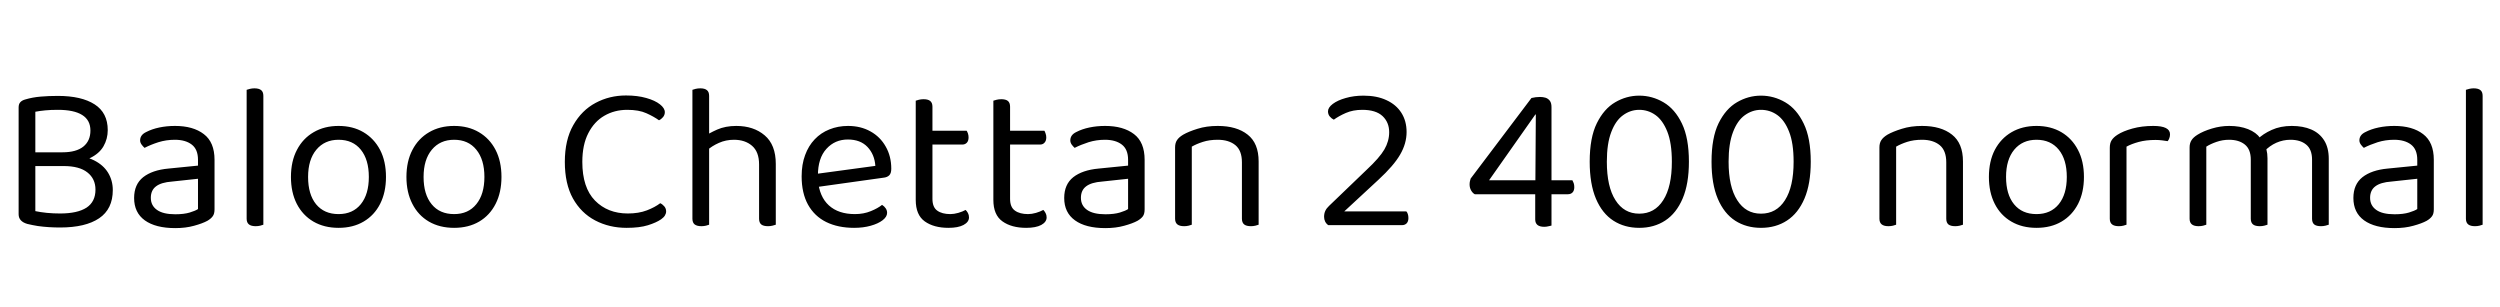 <svg xmlns="http://www.w3.org/2000/svg" xmlns:xlink="http://www.w3.org/1999/xlink" width="287.256" height="35.28"><path fill="black" d="M3.48 17.50L10.08 17.50L10.08 19.08L3.48 19.08L3.48 17.50ZM7.32 19.08L7.32 19.08L8.09 17.88Q9.72 17.88 10.80 18.42Q11.88 18.96 12.42 19.85Q12.96 20.74 12.96 21.84L12.96 21.84Q12.96 24.02 11.39 25.08Q9.82 26.14 6.91 26.14L6.91 26.14Q6.26 26.14 5.62 26.10Q4.97 26.06 4.34 25.97Q3.72 25.87 3.14 25.73L3.14 25.73Q2.14 25.44 2.14 24.62L2.14 24.62L2.14 12.34Q2.14 11.95 2.34 11.74Q2.54 11.52 2.93 11.42L2.93 11.42Q3.74 11.18 4.67 11.10Q5.59 11.02 6.65 11.02L6.65 11.02Q9.36 11.02 10.87 11.99Q12.38 12.96 12.38 14.95L12.38 14.95Q12.38 15.96 11.89 16.81Q11.40 17.66 10.31 18.18Q9.22 18.70 7.39 18.70L7.39 18.70L7.18 17.50Q8.76 17.50 9.58 16.84Q10.39 16.18 10.39 15L10.39 15Q10.39 13.80 9.44 13.21Q8.50 12.62 6.65 12.62L6.65 12.62Q5.83 12.62 5.21 12.68Q4.58 12.74 4.06 12.84L4.06 12.84L4.06 24.26Q4.63 24.38 5.39 24.46Q6.14 24.53 6.91 24.53L6.91 24.53Q8.90 24.53 9.94 23.86Q10.97 23.18 10.97 21.79L10.97 21.79Q10.97 20.54 10.04 19.81Q9.12 19.08 7.32 19.08ZM20.14 26.21L20.14 26.21Q17.88 26.21 16.64 25.32Q15.41 24.43 15.41 22.75L15.41 22.75Q15.41 21.19 16.45 20.36Q17.50 19.54 19.34 19.37L19.34 19.37L22.75 19.03L22.75 18.36Q22.75 17.16 22.03 16.61Q21.31 16.06 20.09 16.06L20.09 16.06Q19.10 16.06 18.20 16.34Q17.30 16.63 16.61 16.99L16.61 16.99Q16.42 16.82 16.26 16.60Q16.10 16.37 16.10 16.13L16.10 16.13Q16.10 15.50 16.80 15.17L16.80 15.17Q17.45 14.83 18.30 14.65Q19.15 14.47 20.11 14.47L20.11 14.47Q22.20 14.47 23.42 15.41Q24.65 16.34 24.65 18.36L24.65 18.36L24.65 24.05Q24.65 24.58 24.44 24.85Q24.24 25.13 23.83 25.37L23.83 25.37Q23.26 25.68 22.30 25.94Q21.34 26.21 20.14 26.21ZM20.14 24.62L20.14 24.62Q21.14 24.62 21.80 24.42Q22.46 24.22 22.75 24.02L22.75 24.02L22.75 20.54L19.78 20.86Q18.53 20.95 17.93 21.41Q17.33 21.86 17.33 22.73L17.33 22.73Q17.33 23.62 18.04 24.12Q18.74 24.62 20.14 24.62ZM28.34 25.13L28.34 19.54L30.26 19.82L30.26 25.82Q30.14 25.87 29.90 25.93Q29.66 25.99 29.38 25.99L29.38 25.99Q28.87 25.99 28.61 25.79Q28.34 25.58 28.34 25.13L28.34 25.13ZM30.26 11.02L30.26 20.74L28.34 20.47L28.34 10.32Q28.46 10.27 28.72 10.21Q28.97 10.15 29.23 10.15L29.23 10.15Q29.76 10.15 30.01 10.36Q30.26 10.56 30.26 11.02L30.26 11.02ZM44.35 20.33L44.35 20.33Q44.35 22.10 43.68 23.42Q43.01 24.74 41.78 25.46Q40.56 26.18 38.90 26.18L38.90 26.18Q37.25 26.18 36.01 25.46Q34.78 24.74 34.10 23.42Q33.43 22.10 33.43 20.33L33.43 20.33Q33.43 18.53 34.12 17.22Q34.80 15.91 36.04 15.19Q37.27 14.47 38.90 14.47L38.90 14.47Q40.54 14.47 41.76 15.19Q42.98 15.91 43.67 17.22Q44.35 18.53 44.35 20.33ZM38.90 16.06L38.90 16.06Q37.30 16.06 36.35 17.20Q35.40 18.34 35.40 20.33L35.40 20.33Q35.40 22.34 36.32 23.47Q37.25 24.60 38.90 24.60L38.90 24.60Q40.54 24.60 41.46 23.46Q42.38 22.32 42.38 20.33L42.38 20.33Q42.38 18.34 41.46 17.20Q40.54 16.06 38.90 16.06ZM57.62 20.33L57.62 20.33Q57.62 22.10 56.95 23.42Q56.28 24.74 55.06 25.46Q53.83 26.18 52.18 26.18L52.18 26.18Q50.52 26.18 49.28 25.46Q48.05 24.74 47.38 23.42Q46.70 22.10 46.70 20.33L46.70 20.33Q46.70 18.53 47.39 17.22Q48.07 15.91 49.31 15.19Q50.54 14.47 52.18 14.47L52.18 14.47Q53.81 14.47 55.03 15.19Q56.26 15.91 56.94 17.22Q57.62 18.53 57.62 20.33ZM52.18 16.06L52.18 16.06Q50.57 16.06 49.62 17.20Q48.67 18.34 48.67 20.33L48.67 20.33Q48.67 22.34 49.60 23.47Q50.52 24.60 52.18 24.60L52.18 24.60Q53.81 24.60 54.73 23.46Q55.66 22.32 55.66 20.33L55.66 20.33Q55.66 18.34 54.73 17.20Q53.81 16.06 52.18 16.06ZM76.39 12.89L76.39 12.89Q76.39 13.20 76.19 13.45Q75.98 13.70 75.72 13.82L75.72 13.82Q75.12 13.39 74.27 13.01Q73.42 12.62 72.07 12.62L72.07 12.62Q70.61 12.62 69.44 13.30Q68.28 13.97 67.60 15.30Q66.91 16.63 66.91 18.60L66.91 18.60Q66.91 21.55 68.36 23.04Q69.82 24.53 72.14 24.53L72.14 24.53Q73.39 24.53 74.33 24.17Q75.26 23.81 75.86 23.35L75.86 23.35Q76.10 23.45 76.32 23.70Q76.54 23.95 76.54 24.29L76.54 24.29Q76.54 24.53 76.40 24.76Q76.27 24.98 75.96 25.20L75.96 25.20Q75.41 25.58 74.45 25.88Q73.49 26.18 72 26.18L72 26.18Q70.01 26.18 68.39 25.33Q66.77 24.48 65.83 22.80Q64.90 21.12 64.90 18.60L64.90 18.60Q64.90 16.08 65.87 14.38Q66.84 12.67 68.44 11.82Q70.03 10.97 71.93 10.97L71.93 10.97Q73.25 10.97 74.26 11.26Q75.26 11.54 75.83 11.99Q76.39 12.43 76.39 12.89ZM89.14 18.84L89.14 21.10L87.22 21.10L87.22 18.89Q87.22 17.45 86.41 16.75Q85.61 16.06 84.34 16.06L84.34 16.06Q83.40 16.06 82.60 16.42Q81.79 16.78 81.24 17.28L81.24 17.28L80.88 15.72Q81.46 15.31 82.40 14.89Q83.35 14.47 84.60 14.47L84.60 14.47Q86.59 14.47 87.86 15.55Q89.14 16.63 89.14 18.84L89.14 18.84ZM79.56 25.13L79.56 19.54L81.48 19.54L81.48 25.82Q81.36 25.87 81.12 25.93Q80.88 25.99 80.59 25.99L80.59 25.99Q80.09 25.99 79.82 25.79Q79.56 25.58 79.56 25.13L79.56 25.13ZM87.22 25.13L87.22 19.56L89.14 19.58L89.14 25.82Q89.02 25.87 88.76 25.93Q88.51 25.99 88.25 25.99L88.25 25.99Q87.72 25.99 87.47 25.79Q87.22 25.58 87.22 25.13L87.22 25.13ZM81.48 11.02L81.48 20.47L79.56 20.47L79.56 10.32Q79.68 10.27 79.93 10.21Q80.18 10.15 80.47 10.15L80.47 10.15Q80.98 10.15 81.23 10.36Q81.48 10.56 81.48 11.02L81.48 11.02ZM101.50 20.42L93.43 21.55L93.34 20.04L100.58 19.06Q100.49 17.74 99.67 16.88Q98.86 16.03 97.42 16.03L97.42 16.03Q95.93 16.03 94.96 17.10Q93.98 18.17 93.98 20.16L93.98 20.16L93.98 20.69Q94.15 22.61 95.24 23.60Q96.34 24.60 98.23 24.60L98.23 24.60Q99.24 24.60 100.06 24.26Q100.87 23.93 101.35 23.54L101.35 23.54Q101.62 23.71 101.77 23.94Q101.93 24.17 101.93 24.46L101.93 24.46Q101.93 24.91 101.41 25.31Q100.90 25.70 100.04 25.94Q99.19 26.18 98.14 26.18L98.14 26.18Q96.29 26.18 94.93 25.51Q93.58 24.84 92.84 23.51Q92.11 22.18 92.11 20.26L92.11 20.26Q92.11 18.89 92.51 17.82Q92.90 16.75 93.61 16.01Q94.32 15.26 95.30 14.87Q96.29 14.47 97.44 14.47L97.44 14.47Q98.90 14.47 100.02 15.10Q101.14 15.72 101.77 16.84Q102.41 17.95 102.41 19.39L102.41 19.39Q102.41 19.92 102.17 20.15Q101.93 20.38 101.50 20.42L101.50 20.42ZM105.22 22.97L105.22 19.54L107.14 19.54L107.14 22.85Q107.14 23.81 107.69 24.20Q108.24 24.60 109.20 24.60L109.20 24.60Q109.61 24.60 110.11 24.46Q110.62 24.31 110.95 24.12L110.95 24.12Q111.10 24.26 111.22 24.48Q111.34 24.70 111.34 24.98L111.34 24.98Q111.34 25.51 110.71 25.85Q110.09 26.18 108.98 26.18L108.98 26.18Q107.30 26.18 106.26 25.44Q105.22 24.70 105.22 22.97L105.22 22.97ZM110.57 16.61L106.20 16.61L106.20 15.02L111.07 15.02Q111.14 15.12 111.22 15.34Q111.29 15.55 111.29 15.79L111.29 15.79Q111.29 16.18 111.10 16.39Q110.90 16.61 110.57 16.61L110.57 16.61ZM107.14 12.26L107.14 20.26L105.22 20.26L105.22 11.57Q105.34 11.52 105.59 11.46Q105.84 11.40 106.13 11.40L106.13 11.40Q106.63 11.40 106.88 11.60Q107.14 11.81 107.14 12.26L107.14 12.26ZM114.14 22.97L114.14 19.54L116.06 19.54L116.06 22.85Q116.06 23.81 116.62 24.20Q117.17 24.60 118.13 24.60L118.13 24.60Q118.54 24.60 119.04 24.46Q119.54 24.31 119.88 24.12L119.88 24.12Q120.02 24.26 120.14 24.48Q120.26 24.70 120.26 24.98L120.26 24.98Q120.26 25.51 119.64 25.85Q119.02 26.18 117.91 26.18L117.91 26.18Q116.23 26.18 115.19 25.44Q114.14 24.70 114.14 22.97L114.14 22.97ZM119.50 16.61L115.13 16.61L115.13 15.02L120 15.02Q120.07 15.12 120.14 15.34Q120.22 15.55 120.22 15.79L120.22 15.79Q120.22 16.18 120.02 16.39Q119.83 16.61 119.50 16.61L119.50 16.61ZM116.06 12.26L116.06 20.26L114.14 20.26L114.14 11.57Q114.26 11.52 114.52 11.46Q114.77 11.40 115.06 11.40L115.06 11.40Q115.56 11.40 115.81 11.60Q116.06 11.81 116.06 12.26L116.06 12.26ZM127.01 26.21L127.01 26.21Q124.75 26.21 123.52 25.32Q122.28 24.43 122.28 22.75L122.28 22.75Q122.28 21.19 123.32 20.36Q124.37 19.54 126.22 19.37L126.22 19.37L129.62 19.03L129.62 18.36Q129.62 17.16 128.90 16.61Q128.18 16.06 126.96 16.06L126.96 16.06Q125.98 16.06 125.08 16.34Q124.18 16.63 123.48 16.99L123.48 16.99Q123.29 16.82 123.13 16.60Q122.98 16.37 122.98 16.13L122.98 16.13Q122.98 15.50 123.67 15.17L123.67 15.17Q124.32 14.83 125.17 14.65Q126.02 14.47 126.98 14.47L126.98 14.47Q129.07 14.47 130.30 15.41Q131.52 16.34 131.52 18.36L131.52 18.36L131.52 24.05Q131.52 24.58 131.32 24.85Q131.11 25.13 130.70 25.37L130.70 25.37Q130.13 25.68 129.17 25.94Q128.21 26.21 127.01 26.21ZM127.01 24.62L127.01 24.62Q128.02 24.62 128.68 24.42Q129.34 24.22 129.62 24.02L129.62 24.02L129.62 20.54L126.65 20.86Q125.40 20.95 124.80 21.41Q124.20 21.86 124.20 22.73L124.20 22.73Q124.20 23.62 124.91 24.12Q125.62 24.62 127.01 24.62ZM144.62 18.55L144.62 18.55L144.62 21L142.70 21L142.70 18.65Q142.70 17.30 141.95 16.68Q141.19 16.06 139.92 16.06L139.92 16.06Q138.96 16.06 138.22 16.30Q137.47 16.54 136.94 16.85L136.94 16.85L136.94 21L135.02 21L135.02 16.94Q135.02 16.44 135.23 16.12Q135.43 15.79 135.94 15.48L135.94 15.48Q136.56 15.12 137.59 14.80Q138.62 14.47 139.92 14.47L139.92 14.47Q142.10 14.47 143.36 15.47Q144.62 16.46 144.62 18.55ZM135.02 25.13L135.02 19.68L136.94 19.68L136.94 25.82Q136.82 25.87 136.58 25.93Q136.34 25.99 136.06 25.99L136.06 25.99Q135.55 25.99 135.29 25.79Q135.02 25.58 135.02 25.13L135.02 25.13ZM142.70 25.13L142.70 19.68L144.62 19.68L144.62 25.82Q144.50 25.87 144.25 25.93Q144 25.99 143.74 25.99L143.74 25.99Q143.21 25.99 142.96 25.79Q142.70 25.58 142.70 25.13L142.70 25.13ZM152.59 12.79L152.59 12.79Q152.59 12.36 153.14 11.94Q153.70 11.52 154.63 11.26Q155.57 10.99 156.67 10.99L156.67 10.99Q158.21 10.99 159.31 11.51Q160.42 12.02 161.02 12.96Q161.62 13.90 161.62 15.17L161.62 15.17Q161.62 16.49 160.88 17.76Q160.15 19.03 158.38 20.66L158.38 20.66L154.46 24.29L161.59 24.29Q161.69 24.38 161.76 24.59Q161.83 24.79 161.83 25.06L161.83 25.06Q161.83 25.44 161.63 25.66Q161.42 25.87 161.09 25.87L161.09 25.87L152.62 25.87Q152.38 25.70 152.26 25.45Q152.14 25.20 152.14 24.91L152.14 24.91Q152.14 24.53 152.28 24.23Q152.42 23.93 152.71 23.66L152.71 23.66L157.03 19.51Q158.52 18.12 159.07 17.17Q159.62 16.22 159.62 15.19L159.62 15.19Q159.62 14.06 158.86 13.34Q158.09 12.62 156.53 12.62L156.53 12.62Q155.47 12.62 154.64 12.98Q153.82 13.34 153.26 13.75L153.26 13.75Q153 13.63 152.80 13.39Q152.59 13.15 152.59 12.79ZM168.98 20.52L168.98 20.52L175.97 11.26Q176.18 11.21 176.46 11.17Q176.74 11.14 176.95 11.14L176.95 11.14Q177.29 11.14 177.59 11.23Q177.89 11.33 178.08 11.58Q178.27 11.83 178.27 12.31L178.27 12.31L178.27 20.71L180.67 20.71Q180.74 20.83 180.82 21.04Q180.89 21.24 180.89 21.50L180.89 21.50Q180.89 21.89 180.70 22.10Q180.50 22.32 180.14 22.32L180.14 22.32L178.27 22.32L178.27 25.92Q178.15 25.94 177.92 26.00Q177.70 26.06 177.43 26.06L177.43 26.06Q176.93 26.06 176.66 25.85Q176.40 25.63 176.40 25.22L176.40 25.22L176.40 22.32L169.46 22.32Q169.22 22.20 169.04 21.89Q168.86 21.58 168.86 21.19L168.86 21.19Q168.86 20.98 168.90 20.82Q168.94 20.66 168.98 20.52ZM171.10 20.71L176.42 20.71L176.47 13.15L176.42 13.15L171.10 20.71ZM188.35 26.18L188.35 26.18Q186.67 26.18 185.39 25.36Q184.10 24.53 183.38 22.84Q182.66 21.14 182.66 18.58L182.66 18.58Q182.66 15.82 183.48 14.16Q184.30 12.50 185.59 11.75Q186.89 10.99 188.35 10.99L188.35 10.99Q189.84 10.99 191.15 11.76Q192.46 12.53 193.26 14.20Q194.06 15.86 194.06 18.58L194.06 18.58Q194.06 21.12 193.34 22.81Q192.62 24.50 191.34 25.34Q190.06 26.18 188.35 26.18ZM188.35 24.55L188.35 24.55Q190.13 24.55 191.11 23.00Q192.10 21.46 192.10 18.58L192.10 18.58Q192.10 16.44 191.58 15.13Q191.06 13.82 190.22 13.22Q189.38 12.62 188.35 12.62L188.35 12.62Q187.34 12.62 186.49 13.24Q185.64 13.85 185.14 15.17Q184.63 16.49 184.63 18.58L184.63 18.58Q184.63 21.46 185.62 23.00Q186.60 24.55 188.35 24.55ZM202.34 26.18L202.34 26.18Q200.66 26.18 199.38 25.36Q198.10 24.53 197.38 22.84Q196.66 21.14 196.66 18.58L196.66 18.58Q196.66 15.82 197.47 14.16Q198.29 12.50 199.58 11.75Q200.88 10.99 202.34 10.99L202.34 10.99Q203.83 10.99 205.14 11.76Q206.45 12.53 207.25 14.20Q208.06 15.86 208.06 18.58L208.06 18.58Q208.06 21.12 207.34 22.81Q206.62 24.50 205.33 25.34Q204.05 26.18 202.34 26.18ZM202.34 24.55L202.34 24.55Q204.12 24.55 205.10 23.00Q206.09 21.46 206.09 18.58L206.09 18.58Q206.09 16.44 205.57 15.13Q205.06 13.82 204.22 13.22Q203.38 12.62 202.34 12.62L202.34 12.62Q201.34 12.62 200.48 13.24Q199.63 13.85 199.13 15.17Q198.62 16.49 198.62 18.58L198.62 18.58Q198.62 21.46 199.61 23.00Q200.59 24.55 202.34 24.55ZM225.55 18.55L225.55 18.55L225.55 21L223.63 21L223.63 18.65Q223.63 17.30 222.88 16.68Q222.12 16.06 220.85 16.06L220.85 16.06Q219.89 16.06 219.14 16.30Q218.40 16.54 217.87 16.85L217.87 16.85L217.87 21L215.95 21L215.95 16.94Q215.95 16.44 216.16 16.12Q216.36 15.79 216.86 15.48L216.86 15.48Q217.49 15.12 218.52 14.80Q219.55 14.47 220.85 14.47L220.85 14.47Q223.03 14.47 224.29 15.47Q225.55 16.46 225.55 18.55ZM215.95 25.13L215.95 19.68L217.87 19.68L217.87 25.82Q217.75 25.87 217.51 25.93Q217.27 25.99 216.98 25.99L216.98 25.99Q216.48 25.99 216.22 25.79Q215.95 25.58 215.95 25.13L215.95 25.13ZM223.63 25.13L223.63 19.68L225.55 19.68L225.55 25.82Q225.43 25.87 225.18 25.93Q224.93 25.99 224.66 25.99L224.66 25.99Q224.14 25.99 223.88 25.79Q223.63 25.58 223.63 25.13L223.63 25.13ZM239.45 20.33L239.45 20.33Q239.45 22.10 238.78 23.42Q238.10 24.74 236.88 25.46Q235.66 26.18 234.00 26.18L234.00 26.18Q232.34 26.18 231.11 25.46Q229.87 24.74 229.20 23.42Q228.53 22.10 228.53 20.33L228.53 20.33Q228.53 18.53 229.21 17.22Q229.90 15.91 231.13 15.19Q232.37 14.47 234.00 14.47L234.00 14.47Q235.63 14.47 236.86 15.19Q238.08 15.91 238.76 17.22Q239.45 18.53 239.45 20.33ZM234.00 16.06L234.00 16.06Q232.39 16.06 231.44 17.20Q230.50 18.34 230.50 20.33L230.50 20.33Q230.50 22.34 231.42 23.47Q232.34 24.60 234.00 24.60L234.00 24.60Q235.63 24.60 236.56 23.46Q237.48 22.32 237.48 20.33L237.48 20.33Q237.48 18.34 236.56 17.20Q235.63 16.06 234.00 16.06ZM244.34 16.85L244.34 16.85L244.34 20.64L242.42 20.64L242.42 16.99Q242.42 16.44 242.63 16.12Q242.83 15.79 243.31 15.48L243.31 15.48Q243.94 15.07 245.02 14.77Q246.10 14.47 247.42 14.47L247.42 14.47Q249.34 14.47 249.34 15.43L249.34 15.43Q249.34 15.67 249.26 15.88Q249.19 16.08 249.07 16.22L249.07 16.22Q248.83 16.18 248.45 16.13Q248.06 16.08 247.68 16.08L247.68 16.08Q246.58 16.08 245.74 16.31Q244.90 16.54 244.34 16.85ZM242.42 25.13L242.42 19.54L244.34 19.82L244.34 25.82Q244.22 25.87 243.98 25.93Q243.74 25.99 243.46 25.99L243.46 25.99Q242.95 25.99 242.69 25.79Q242.42 25.58 242.42 25.13L242.42 25.13ZM260.54 18.19L260.54 18.19L260.54 20.95L258.62 20.95L258.62 18.34Q258.62 17.16 257.94 16.61Q257.26 16.06 256.13 16.06L256.13 16.06Q255.38 16.06 254.69 16.30Q253.99 16.54 253.51 16.85L253.51 16.85L253.51 20.95L251.59 20.95L251.59 16.94Q251.59 16.46 251.80 16.13Q252.00 15.79 252.50 15.48L252.50 15.48Q253.15 15.07 254.15 14.77Q255.14 14.47 256.15 14.47L256.15 14.47Q257.38 14.47 258.31 14.84Q259.25 15.22 259.70 15.86L259.70 15.86Q259.85 16.01 259.94 16.13Q260.04 16.25 260.14 16.44L260.14 16.44Q260.30 16.73 260.42 17.18Q260.54 17.64 260.54 18.19ZM267.58 18.24L267.58 18.24L267.58 20.95L265.66 20.95L265.66 18.34Q265.66 17.16 264.98 16.61Q264.31 16.06 263.18 16.06L263.18 16.06Q262.34 16.06 261.56 16.40Q260.78 16.75 260.16 17.40L260.16 17.40L259.39 16.01Q260.02 15.38 261.02 14.93Q262.03 14.47 263.33 14.47L263.33 14.47Q264.62 14.47 265.57 14.88Q266.52 15.29 267.05 16.13Q267.58 16.97 267.58 18.24ZM251.59 25.13L251.59 19.68L253.51 19.68L253.51 25.82Q253.39 25.87 253.15 25.93Q252.91 25.99 252.62 25.99L252.62 25.99Q252.12 25.99 251.86 25.79Q251.59 25.58 251.59 25.13L251.59 25.13ZM258.62 25.13L258.62 19.68L260.54 19.68L260.54 25.82Q260.42 25.87 260.17 25.93Q259.92 25.99 259.66 25.99L259.66 25.99Q259.13 25.99 258.88 25.79Q258.62 25.58 258.62 25.13L258.62 25.13ZM265.66 25.13L265.66 19.68L267.58 19.68L267.58 25.82Q267.46 25.87 267.20 25.93Q266.95 25.99 266.69 25.99L266.69 25.99Q266.16 25.99 265.91 25.79Q265.66 25.58 265.66 25.13L265.66 25.13ZM275.14 26.21L275.14 26.21Q272.88 26.21 271.64 25.32Q270.41 24.43 270.41 22.75L270.41 22.75Q270.41 21.19 271.45 20.36Q272.50 19.54 274.34 19.37L274.34 19.37L277.75 19.03L277.75 18.36Q277.75 17.16 277.03 16.61Q276.31 16.06 275.09 16.06L275.09 16.06Q274.10 16.06 273.20 16.34Q272.30 16.63 271.61 16.99L271.61 16.99Q271.42 16.82 271.26 16.60Q271.10 16.37 271.10 16.13L271.10 16.13Q271.10 15.50 271.80 15.17L271.80 15.17Q272.45 14.83 273.30 14.65Q274.15 14.47 275.11 14.47L275.11 14.47Q277.20 14.47 278.42 15.41Q279.65 16.34 279.65 18.36L279.65 18.36L279.65 24.05Q279.65 24.58 279.44 24.85Q279.24 25.13 278.83 25.37L278.83 25.37Q278.26 25.68 277.30 25.94Q276.34 26.21 275.14 26.21ZM275.14 24.62L275.14 24.62Q276.14 24.62 276.80 24.42Q277.46 24.22 277.75 24.02L277.75 24.02L277.75 20.54L274.78 20.86Q273.53 20.95 272.93 21.41Q272.33 21.86 272.33 22.73L272.33 22.73Q272.33 23.62 273.04 24.12Q273.74 24.62 275.14 24.62ZM283.34 25.13L283.34 19.54L285.26 19.82L285.26 25.82Q285.14 25.87 284.90 25.93Q284.66 25.99 284.38 25.99L284.38 25.99Q283.87 25.99 283.61 25.79Q283.34 25.58 283.34 25.13L283.34 25.13ZM285.26 11.02L285.26 20.74L283.34 20.47L283.34 10.32Q283.46 10.27 283.72 10.21Q283.97 10.15 284.23 10.15L284.23 10.15Q284.76 10.15 285.01 10.36Q285.26 10.56 285.26 11.02L285.26 11.02Z"/></svg>